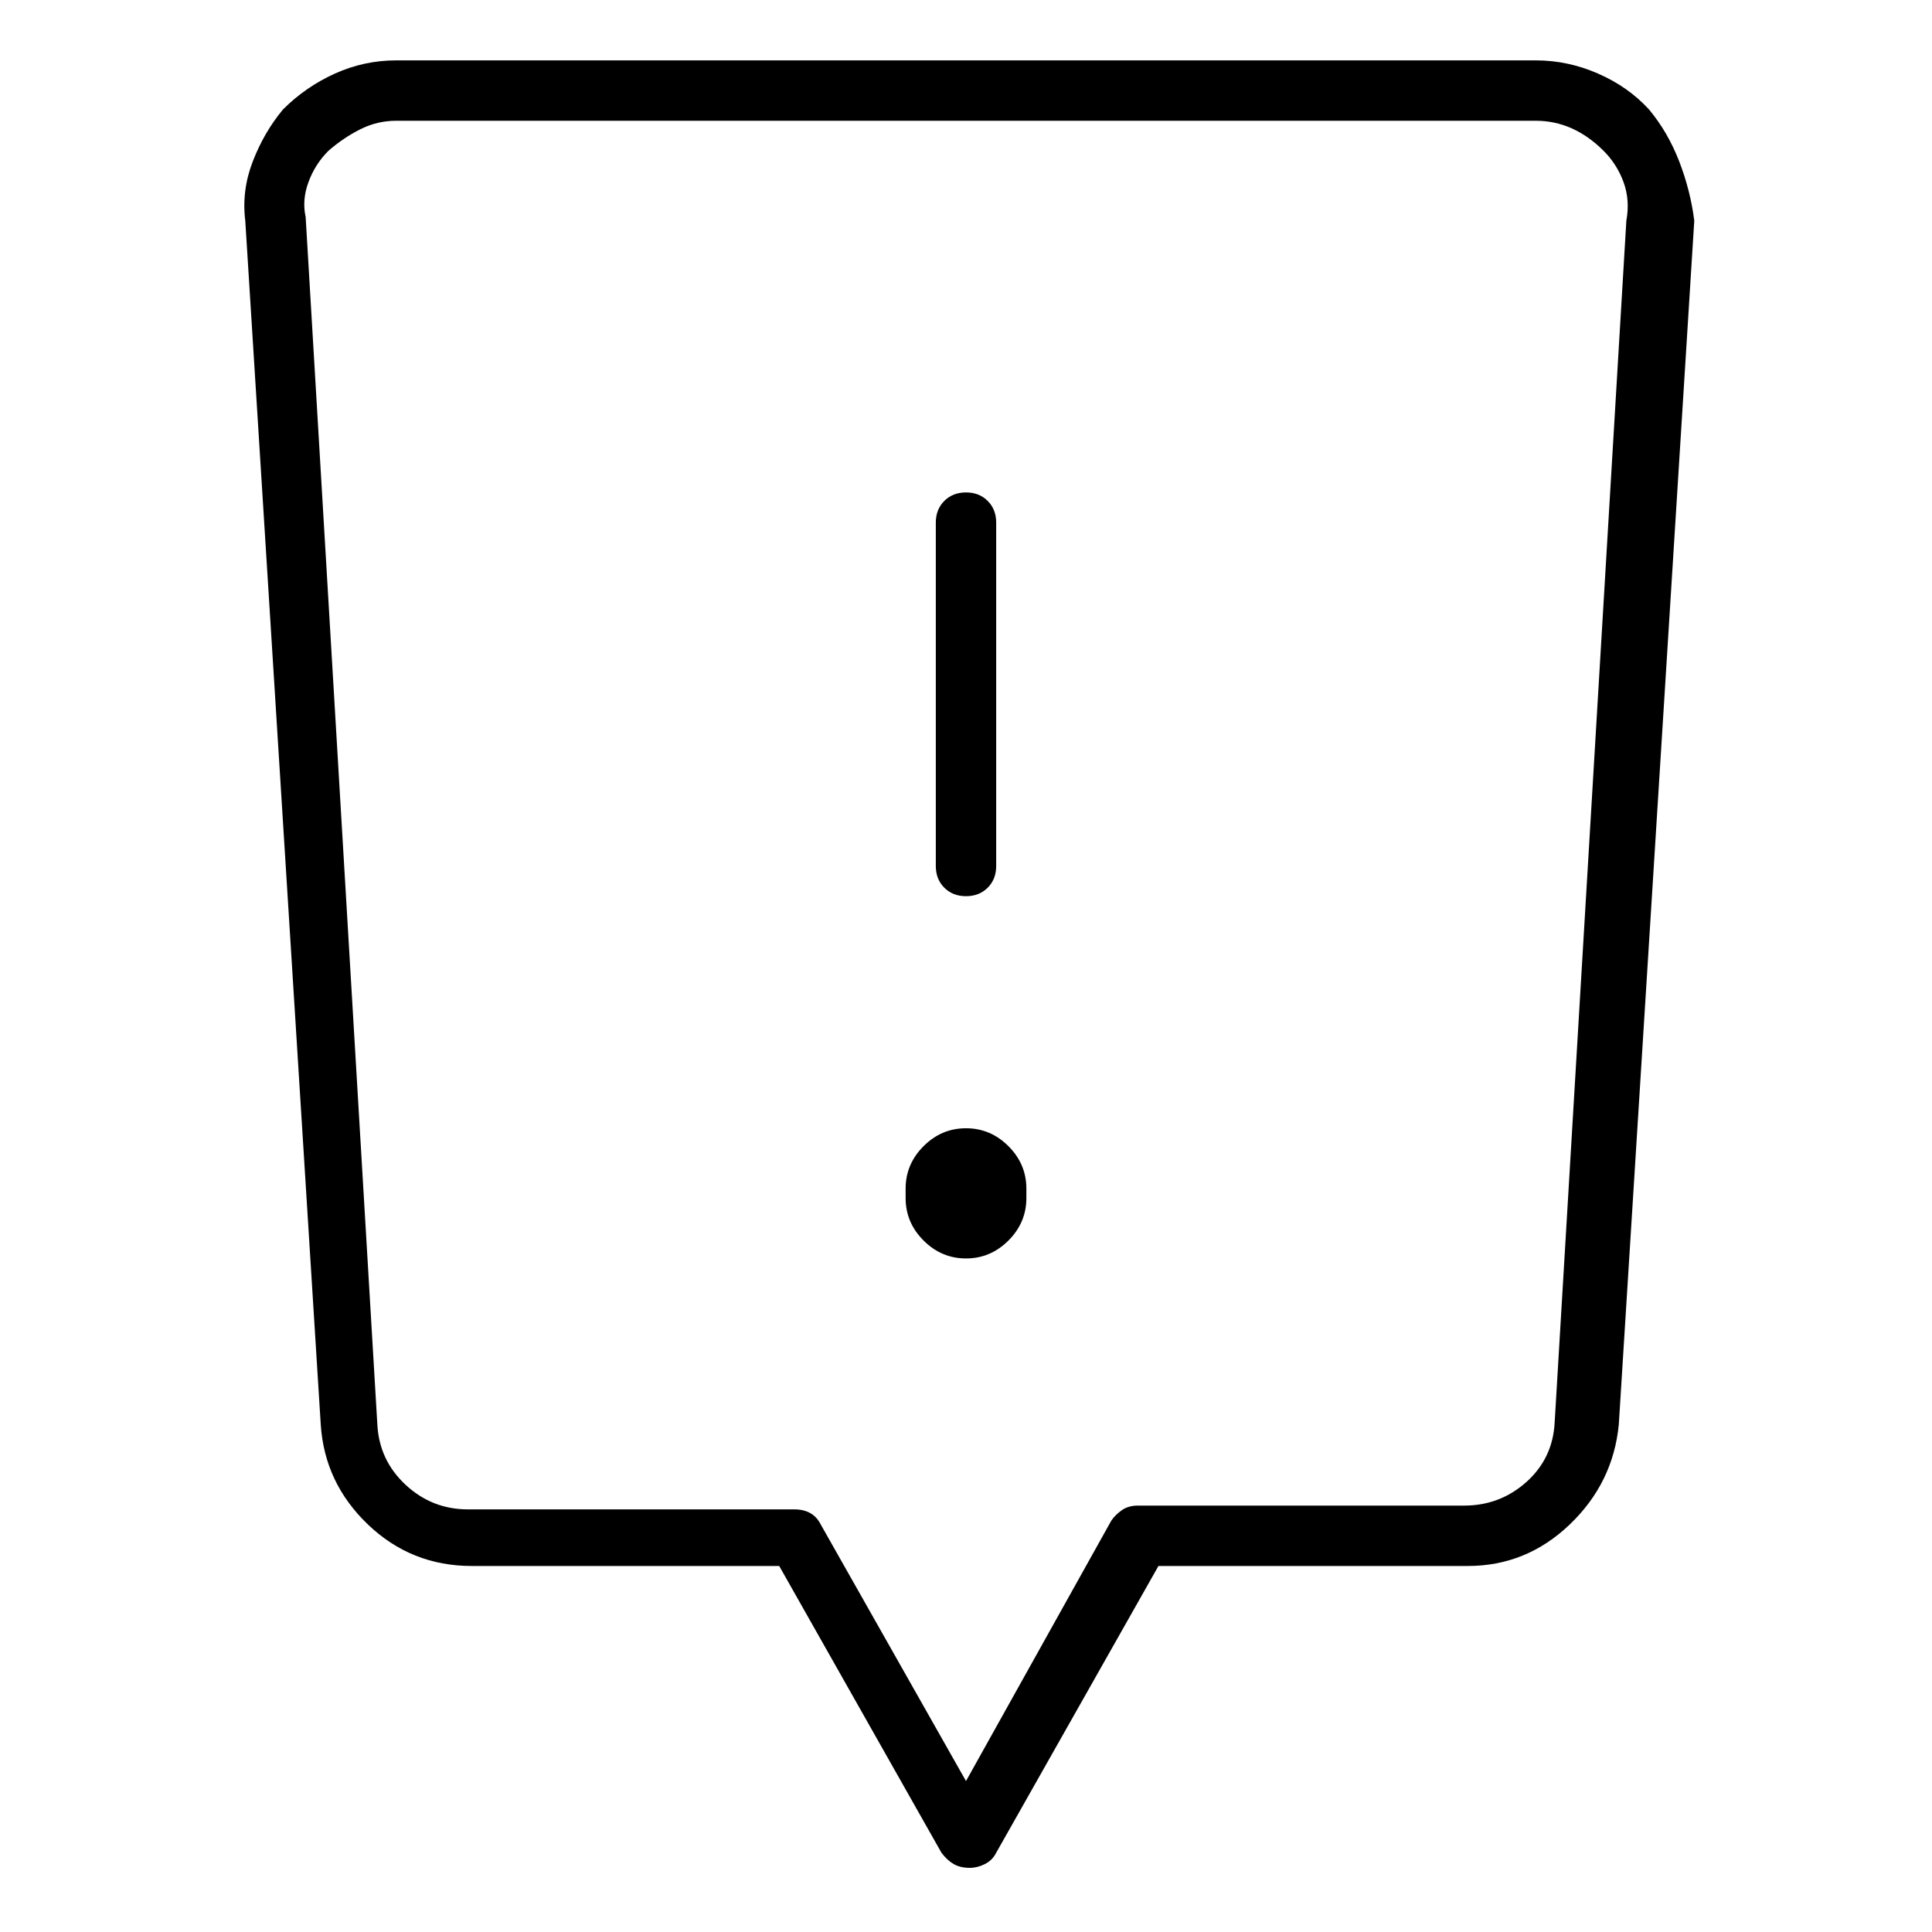 <svg viewBox="0 0 1024 1024" xmlns="http://www.w3.org/2000/svg">
  <path transform="scale(1, -1) translate(0, -960)" fill="currentColor" d="M874 902q-11 12 -27 19t-33 7h-604q-17 0 -32.5 -7t-27.5 -19q-10 -12 -16 -27.5t-4 -31.5l40 -638q2 -31 25 -53t55 -22h163l86 -152q3 -4 6.5 -6t8.5 -2q4 0 8 2t6 6l86 152h164q31 0 54 22t26 53l40 638q-2 16 -8 31.5t-16 27.5v0zM824 206q-1 -19 -15 -31.5 t-33 -12.5h-173q-5 0 -8.5 -2.5t-5.5 -5.5l-77 -138l-77 136q-2 4 -5.5 6t-8.5 2h-173q-19 0 -33 13t-15 32l-38 640q-2 9 1.5 18.5t10.5 16.5q8 7 17 11.5t19 4.5h604q10 0 19 -4t17 -12q7 -7 10.5 -16.5t1.5 -20.5l-38 -637v0zM512 485q7 0 11.5 4.5t4.5 11.5v182 q0 7 -4.5 11.5t-11.5 4.5t-11.5 -4.5t-4.5 -11.5v-182q0 -7 4.5 -11.5t11.5 -4.5v0zM512 362q-13 0 -22.5 -9.5t-9.5 -22.5v-5q0 -13 9.5 -22.5t22.5 -9.5t22.5 9.5t9.5 22.5v5q0 13 -9.5 22.5t-22.5 9.5z" />
</svg>
